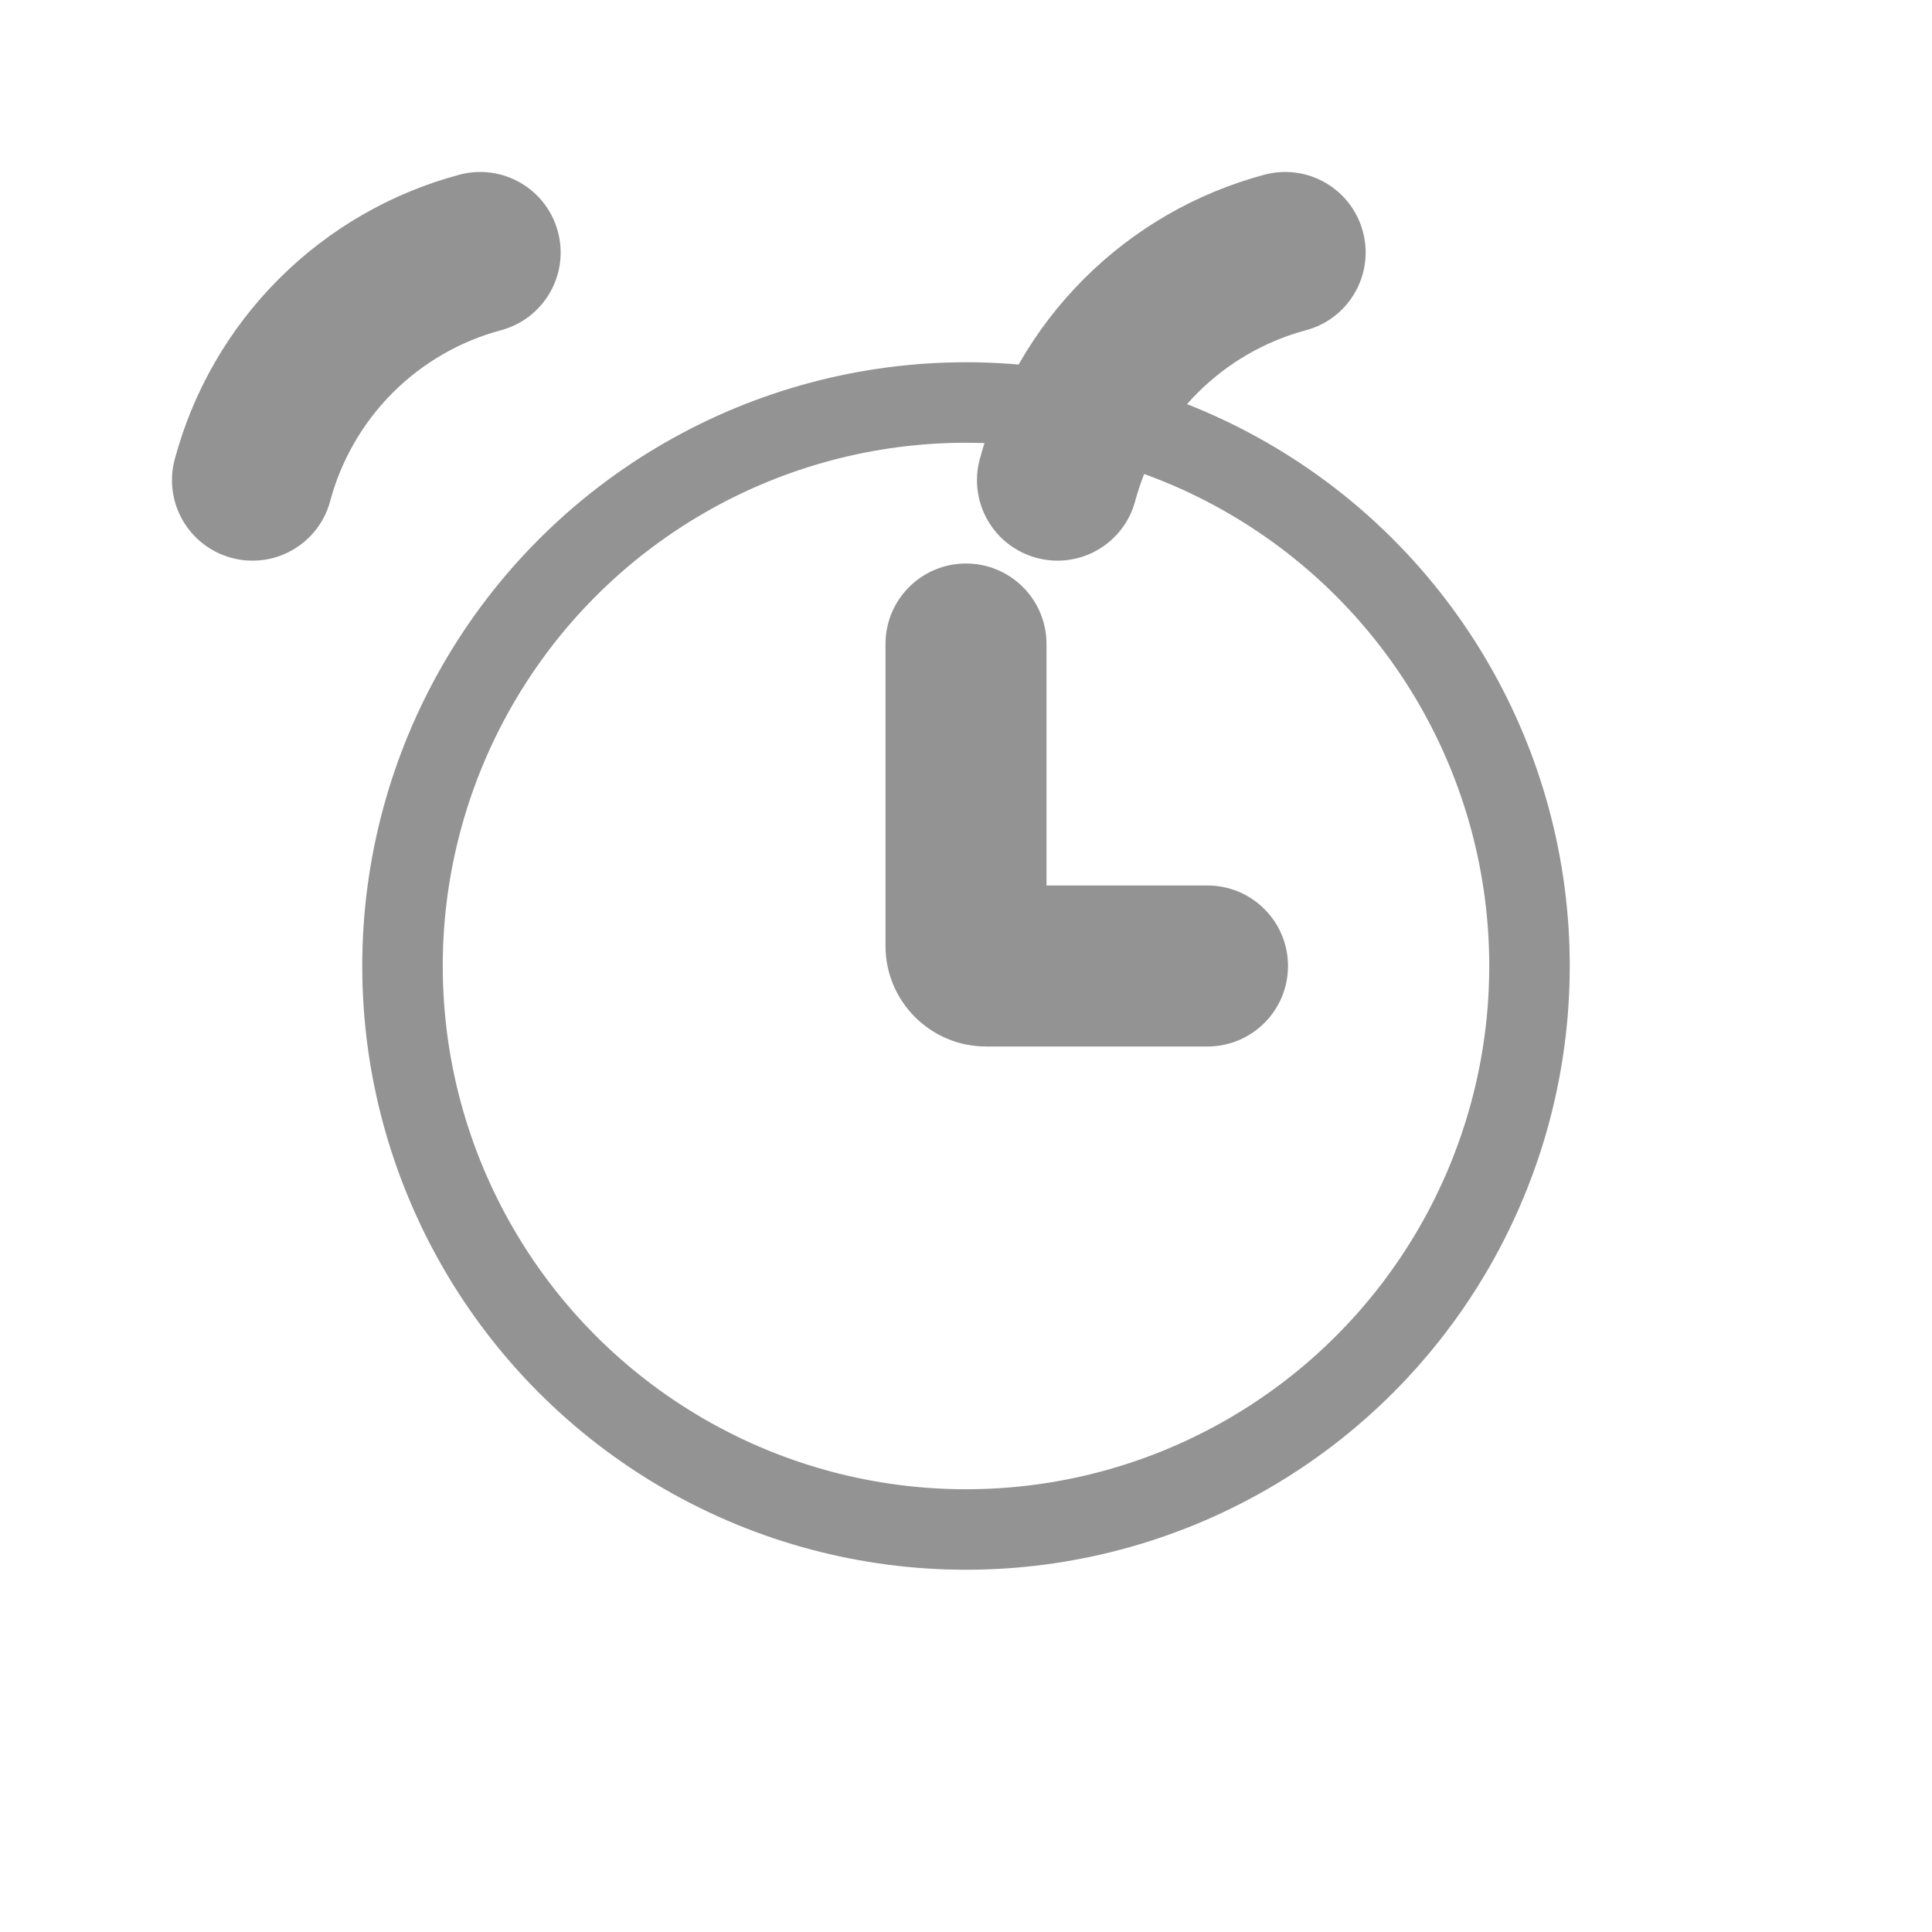 <svg width="48" height="48" viewBox="0 0 48 48" fill="none" xmlns="http://www.w3.org/2000/svg" xmlns:xlink="http://www.w3.org/1999/xlink">
<circle cx="24" cy="24" r="14" stroke="#939393" stroke-width="2" stroke-miterlimit="3.999"/>
<path d="M12.447,8.204C13.514,7.919 14.147,6.822 13.861,5.755C13.575,4.688 12.479,4.055 11.412,4.341L12.447,8.204ZM8.343,8.343L9.757,9.757L8.343,8.343ZM4.341,11.412C4.055,12.479 4.688,13.575 5.755,13.861C6.822,14.147 7.919,13.514 8.204,12.447L4.341,11.412ZM11.412,4.341C9.716,4.795 8.17,5.688 6.929,6.929L9.757,9.757C10.502,9.013 11.43,8.477 12.447,8.204L11.412,4.341ZM6.929,6.929C5.688,8.17 4.795,9.716 4.341,11.412L8.204,12.447C8.477,11.43 9.013,10.502 9.757,9.757L6.929,6.929Z" fill="#939393"/>
<path d="M32.447,8.204C33.514,7.919 34.147,6.822 33.861,5.755C33.575,4.688 32.479,4.055 31.412,4.341L32.447,8.204ZM28.343,8.343L29.757,9.757L28.343,8.343ZM24.341,11.412C24.055,12.479 24.688,13.575 25.755,13.861C26.822,14.147 27.919,13.514 28.204,12.447L24.341,11.412ZM31.412,4.341C29.716,4.795 28.17,5.688 26.929,6.929L29.757,9.757C30.502,9.013 31.43,8.477 32.447,8.204L31.412,4.341ZM26.929,6.929C25.688,8.17 24.795,9.716 24.341,11.412L28.204,12.447C28.477,11.43 29.013,10.502 29.757,9.757L26.929,6.929Z" transform="rotate(360 34 14)" fill="#939393"/>
<path d="M26,16C26,14.895 25.105,14 24,14C22.895,14 22,14.895 22,16L26,16ZM30,26C31.105,26 32,25.105 32,24C32,22.895 31.105,22 30,22L30,26ZM22,16L22,23.5L26,23.5L26,16L22,16ZM24.5,26L30,26L30,22L24.5,22L24.5,26ZM22,23.5C22,24.881 23.119,26 24.5,26L24.5,22C25.328,22 26,22.672 26,23.5L22,23.5Z" fill="#939393"/>
</svg>
